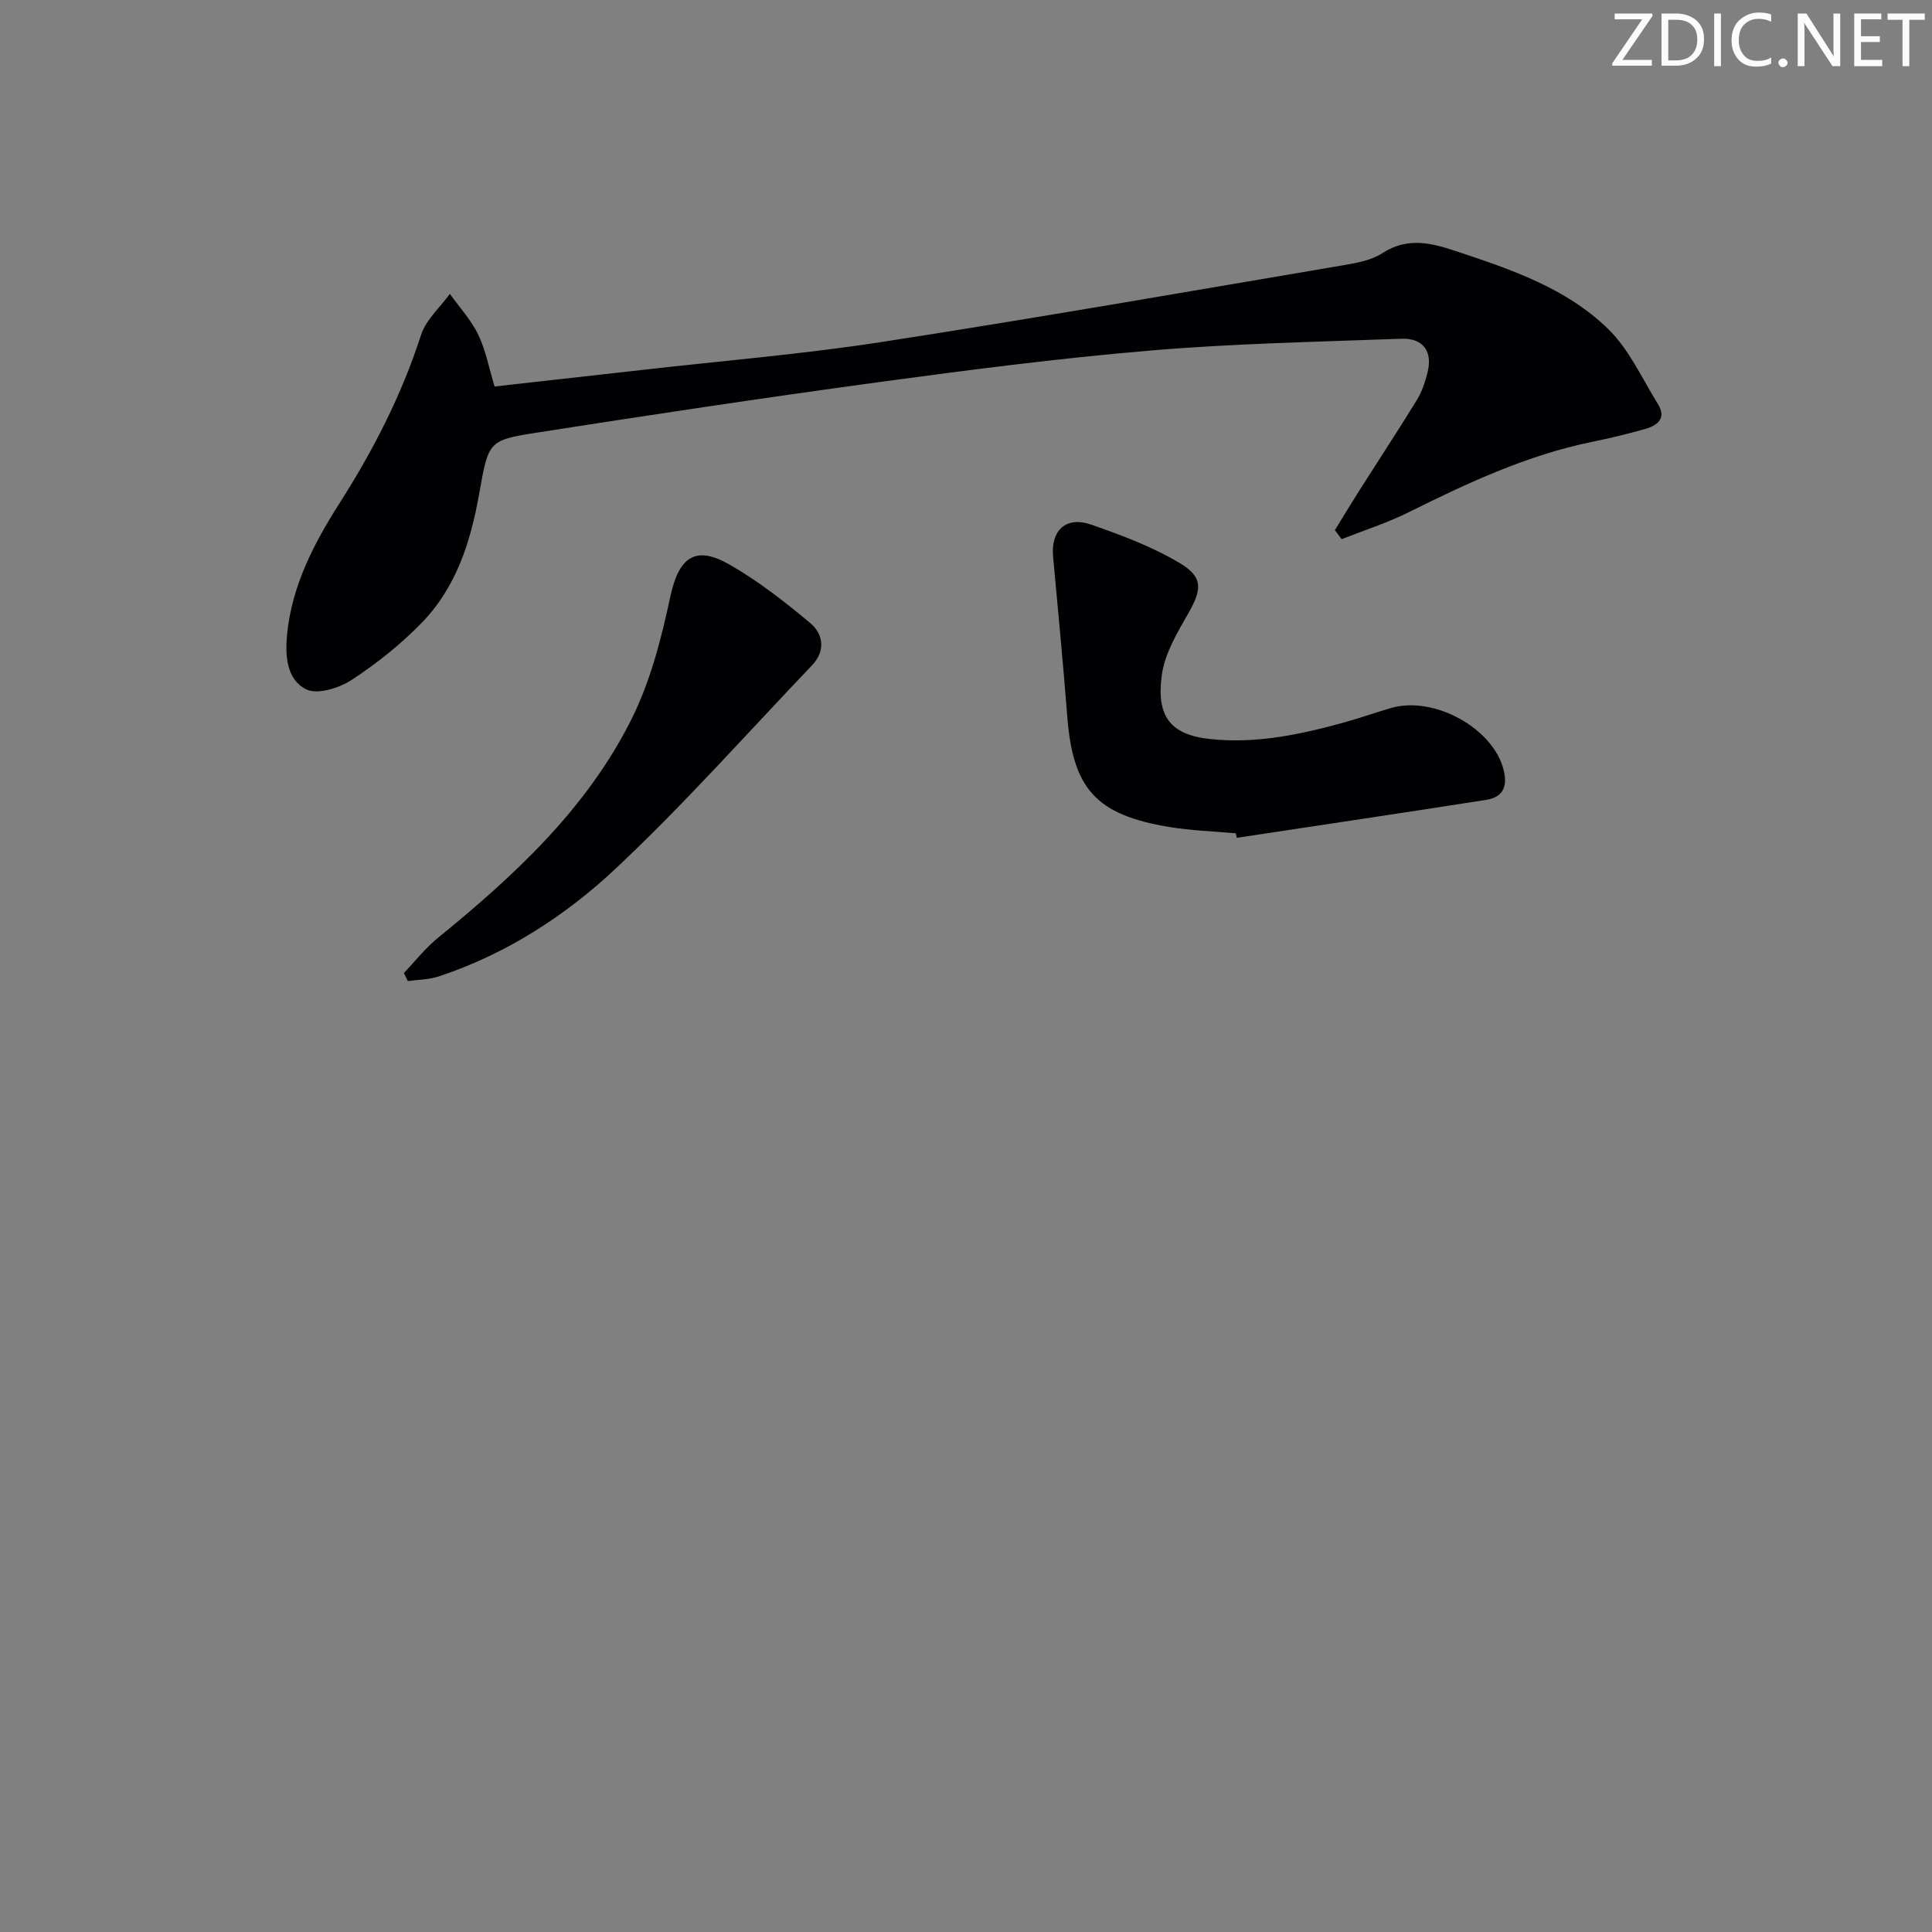 <svg enable-background="new 0 0 400 400" viewBox="0 0 400 400" xmlns="http://www.w3.org/2000/svg"><rect x="0" y="0" width="400" height="400" fill="#808080" stroke="none"/><g fill="#fafbfa"><path d="m342.2 3.2-6.3 9.2h6.1v1.2h-8.2v-.5l6.2-9.1h-5.7v-1.2h7.8v.4z"/><path d="m344 13.7v-10.9h3.1c1.6 0 3 .5 4.1 1.4 1.1 1 1.6 2.2 1.6 3.9s-.5 3-1.6 4-2.5 1.5-4.2 1.5h-3zm1.4-9.6v8.4h1.6c1.4 0 2.5-.4 3.2-1.1.8-.8 1.2-1.8 1.2-3.2s-.4-2.4-1.2-3.1-1.8-1-3.1-1z"/><path d="m356.3 2.8v10.9h-1.4v-10.9z"/><path d="m366.6 13.2c-.8.4-1.8.6-3 .6-1.6 0-2.8-.5-3.7-1.5s-1.4-2.3-1.4-3.9c0-1.7.5-3.2 1.6-4.2s2.4-1.6 4-1.6c1 0 1.9.1 2.6.4v1.5c-.8-.4-1.6-.6-2.6-.6-1.2 0-2.2.4-3 1.2s-1.1 1.9-1.1 3.3c0 1.3.4 2.3 1.1 3.1s1.6 1.1 2.8 1.1c1.1 0 2-.2 2.8-.7v1.3z"/><path d="m368.2 13c0-.3.1-.5.3-.6.2-.2.4-.3.6-.3.3 0 .5.1.7.3s.3.4.3.6-.1.5-.3.6c-.2.2-.4.3-.7.3s-.5-.1-.6-.3c-.2-.2-.3-.4-.3-.6z"/><path d="m381.1 13.7h-1.7l-5.5-8.4c-.2-.2-.3-.5-.4-.7 0 .2.1.8.1 1.5v7.6h-1.4v-10.9h1.8l5.3 8.3c.3.4.4.6.4.8 0-.3-.1-.8-.1-1.6v-7.5h1.4v10.9z"/><path d="m389.7 13.7h-5.8v-10.9h5.6v1.2h-4.2v3.5h3.9v1.2h-3.9v3.7h4.4z"/><path d="m398.4 4.1h-3.1v9.6h-1.4v-9.6h-3.1v-1.3h7.7v1.3z"/></g><path d="m102.4 80.02c10.55-1.18 20.6-2.3 30.65-3.44 16.5-1.88 33.07-3.24 49.47-5.77 31.95-4.94 63.8-10.51 95.68-15.91 2.76-.47 5.76-1.02 8.03-2.5 5.13-3.33 10.01-2.14 15.13-.43 11.4 3.78 22.93 7.65 31.65 16.2 4.33 4.25 6.98 10.23 10.26 15.51 1.78 2.86-.04 4.38-2.55 5.1-3.66 1.05-7.37 1.94-11.09 2.7-13.49 2.76-25.79 8.52-38.01 14.59-4.44 2.21-9.22 3.73-13.85 5.56-.47-.62-.93-1.24-1.4-1.86 1.65-2.69 3.28-5.4 4.97-8.06 4-6.3 8.1-12.54 12.01-18.9 1.02-1.67 1.67-3.63 2.17-5.54 1.17-4.49-.83-7.32-5.45-7.14-17.28.65-34.6.98-51.82 2.44-18.85 1.59-37.64 4.01-56.39 6.56-23.69 3.22-47.34 6.79-70.96 10.48-9.84 1.54-9.78 1.86-11.71 12.72-1.74 9.8-4.72 19.2-11.76 26.49-4.35 4.5-9.37 8.5-14.61 11.94-2.58 1.69-7.08 3.1-9.4 1.97-4.09-2-4.42-6.99-3.98-11.42 1-10.04 5.52-18.75 10.81-27.05 7.01-10.99 12.9-22.44 16.92-34.91 1.02-3.15 3.93-5.69 5.97-8.51 2 2.81 4.42 5.42 5.9 8.49 1.53 3.21 2.2 6.88 3.36 10.69z" fill="#010104"/><path d="m255.86 172.53c-4.62-.42-9.28-.56-13.84-1.32-15.14-2.52-19.9-7.91-21.06-22.91-.85-11.04-1.93-22.07-2.93-33.1-.49-5.39 2.67-8.39 7.86-6.59 6.35 2.2 12.78 4.61 18.51 8.06 4.82 2.9 4.38 5.52 1.55 10.45-2.28 3.97-4.81 8.26-5.41 12.65-1.12 8.29 1.52 12.34 9.99 13.24 9.62 1.02 18.78-.95 27.91-3.48 3.19-.89 6.32-2 9.5-2.93 9.04-2.64 21.32 4.26 23.39 12.89.86 3.56-.31 5.6-3.68 6.12-17.18 2.69-34.38 5.25-51.57 7.85-.07-.32-.15-.62-.22-.93z" fill="#010104"/><path d="m83.62 201.46c2.31-2.42 4.4-5.13 6.98-7.23 15.84-12.89 30.79-26.7 40.07-45.18 3.94-7.85 6.24-16.72 8.08-25.39 1.73-8.11 5.04-10.89 12.16-6.84 5.98 3.4 11.51 7.72 16.81 12.15 2.76 2.3 3.26 5.79.36 8.82-13.43 14.05-26.35 28.64-40.49 41.93-10.52 9.89-22.8 17.83-36.79 22.45-2 .66-4.23.65-6.36.95-.26-.55-.54-1.1-.82-1.66z" fill="#010104"/></svg>